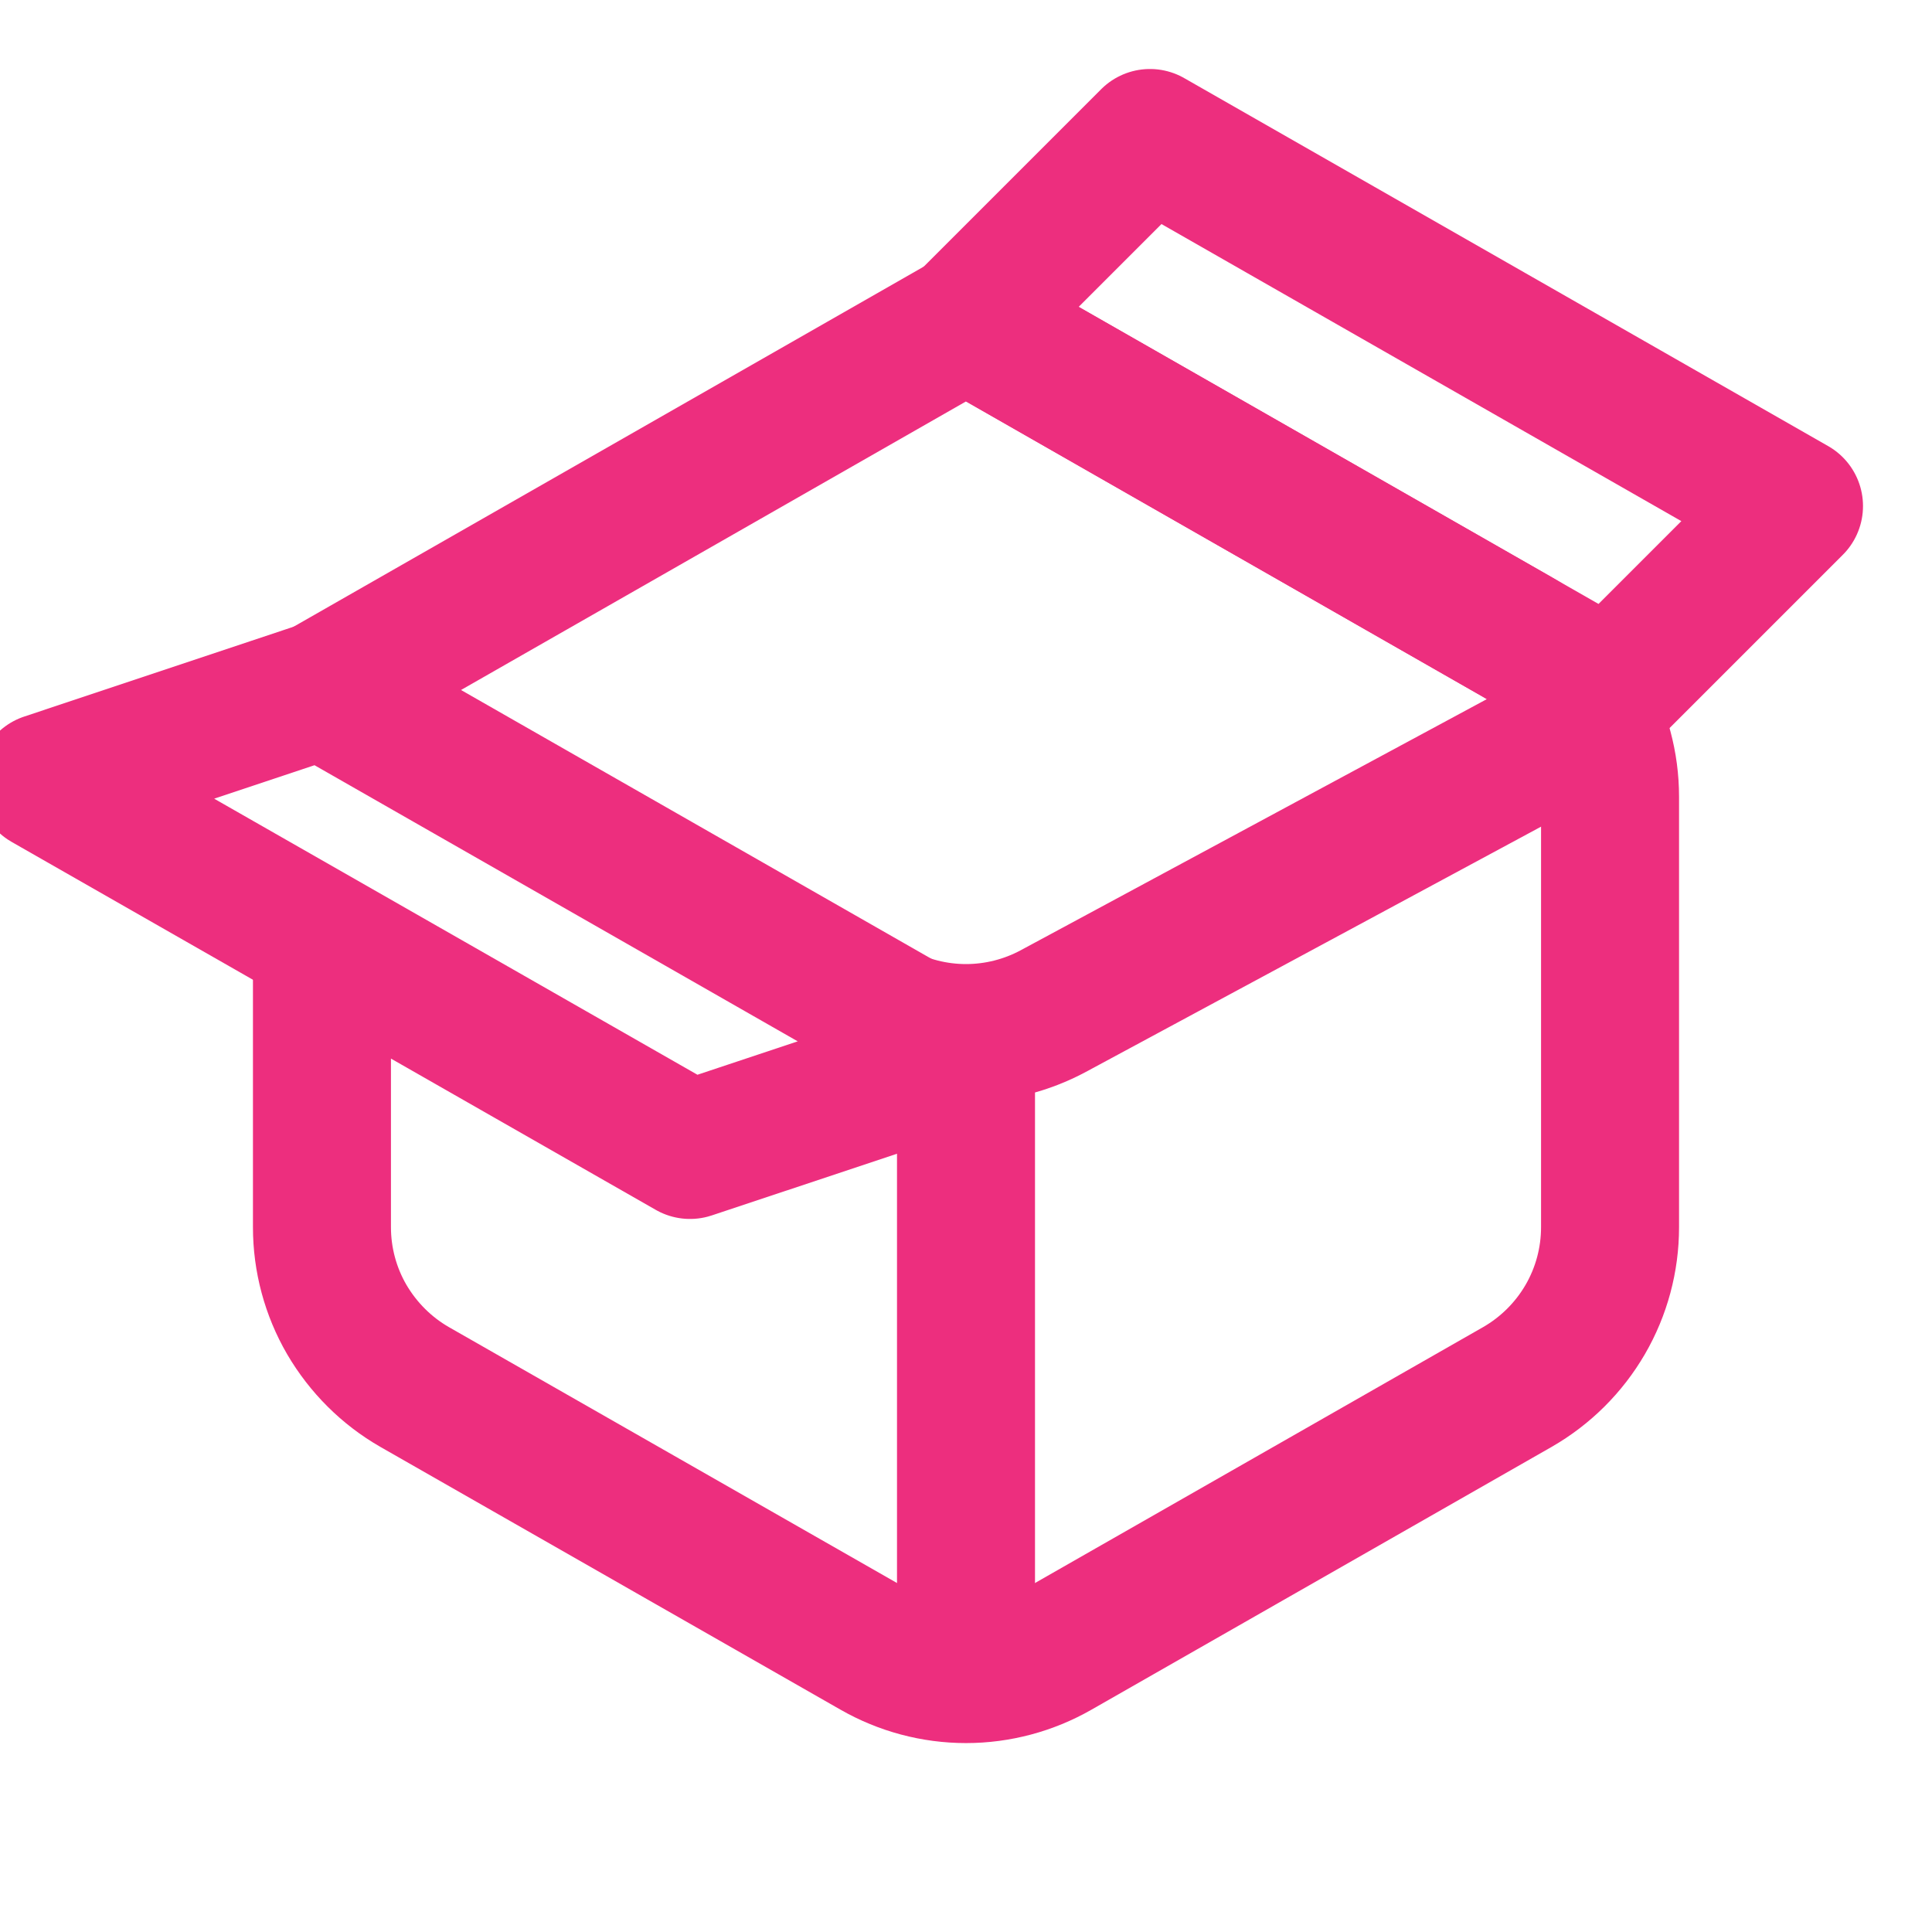 <svg width="14" height="14" viewBox="0 0 14 14" fill="none" xmlns="http://www.w3.org/2000/svg">
<g clip-path="url(#clip0_50_246)">
<path d="M2.333 5L7 2.333L10.995 4.616C11.199 4.733 11.369 4.901 11.487 5.105C11.605 5.308 11.667 5.539 11.667 5.774V8.893C11.667 9.128 11.605 9.359 11.487 9.562C11.369 9.765 11.199 9.934 10.995 10.051L7.661 11.955C7.46 12.07 7.232 12.131 7 12.131C6.768 12.131 6.54 12.07 6.339 11.955L3.005 10.051C2.801 9.934 2.632 9.765 2.513 9.562C2.395 9.359 2.333 9.128 2.333 8.893V7.025" stroke="#ED2E7E" stroke-linecap="round" stroke-linejoin="round"/>
<path d="M6.368 7.327C6.562 7.431 6.779 7.486 7 7.486C7.221 7.486 7.438 7.431 7.632 7.327L11.333 5.333M7 7.667V12" stroke="#ED2E7E" stroke-linecap="round" stroke-linejoin="round"/>
<path fill-rule="evenodd" clip-rule="evenodd" d="M2.333 5L7 7.667L5 8.333L0.333 5.667L2.333 5ZM7 2.333L11.667 5L13 3.667L8.333 1L7 2.333Z" stroke="#ED2E7E" stroke-linecap="round" stroke-linejoin="round"/>
</g>
<defs>
<clipPath id="clip0_50_246">
<rect width="14" height="14" fill="white"/>
</clipPath>
</defs>
</svg>
